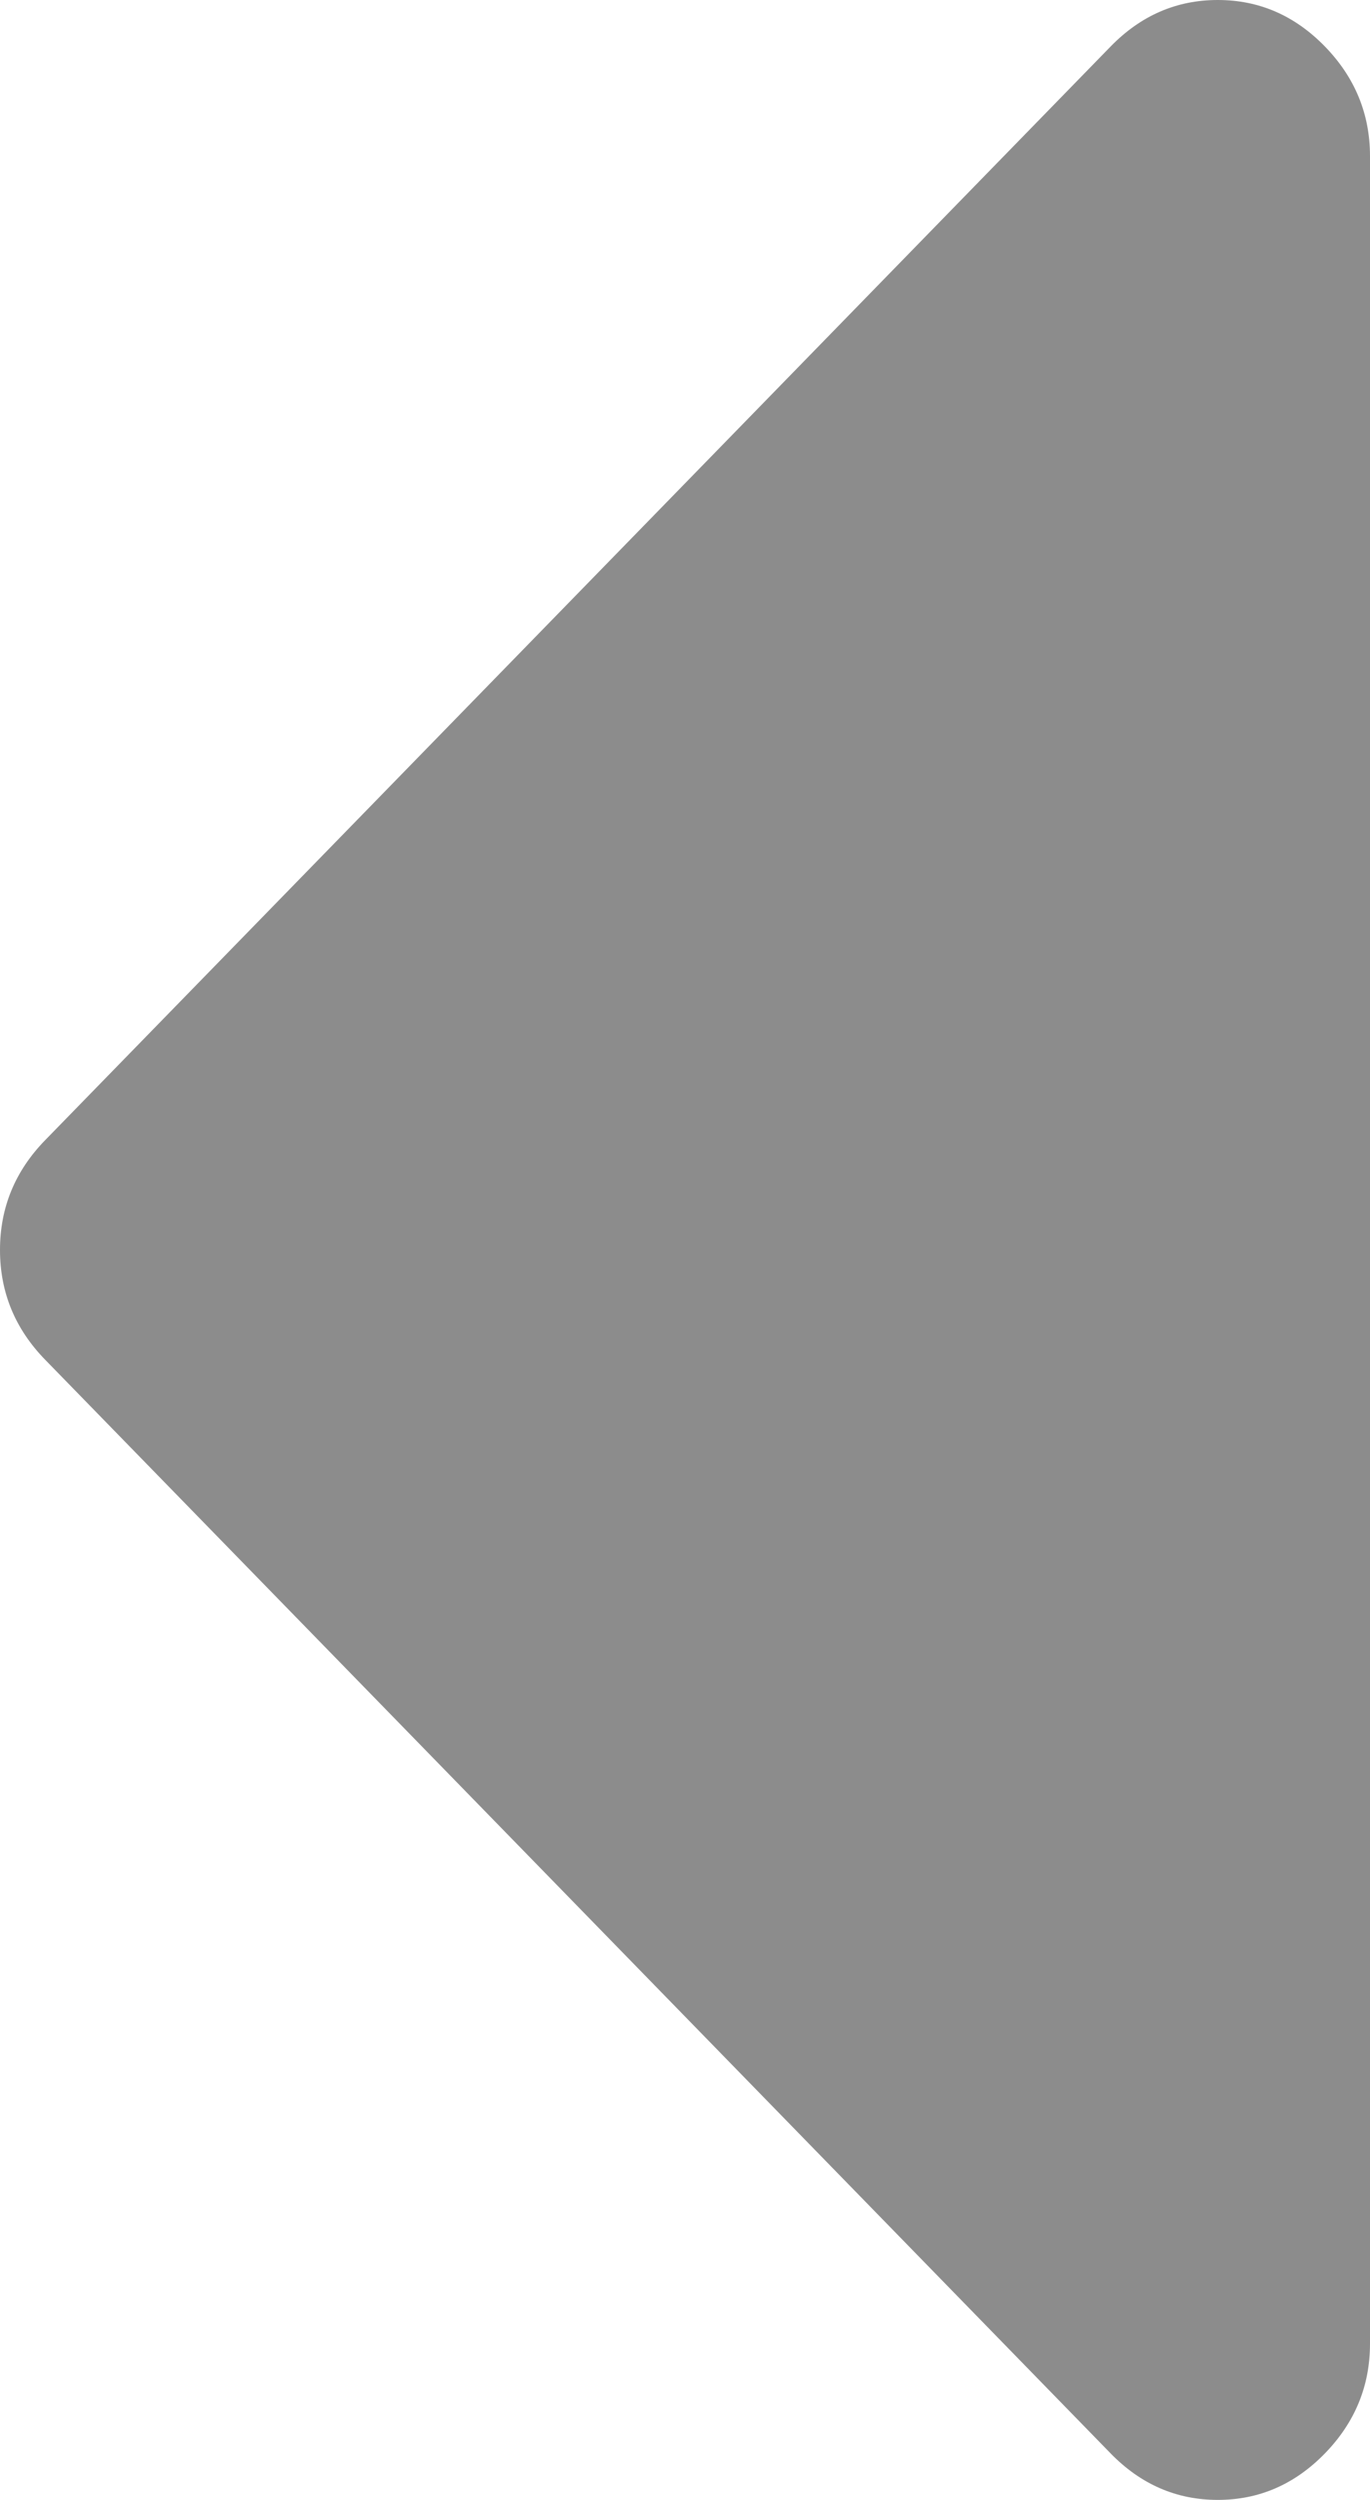 ﻿<?xml version="1.0" encoding="utf-8"?>
<svg version="1.1" xmlns:xlink="http://www.w3.org/1999/xlink" width="17px" height="31px" xmlns="http://www.w3.org/2000/svg">
  <g transform="matrix(1 0 0 1 -697 -2033 )">
    <path d="M 16.439 0.575  C 16.813 0.959  17 1.413  17 1.938  L 17 29.062  C 17 29.587  16.813 30.041  16.439 30.425  C 16.065 30.808  15.623 31  15.111 31  C 14.6 31  14.157 30.808  13.783 30.425  L 0.561 16.862  C 0.187 16.479  0 16.025  0 15.5  C 0 14.975  0.187 14.521  0.561 14.138  L 13.783 0.575  C 14.157 0.192  14.6 0  15.111 0  C 15.623 0  16.065 0.192  16.439 0.575  Z " fill-rule="nonzero" fill="#8c8c8c" stroke="none" transform="matrix(1 0 0 1 697 2033 )" />
  </g>
</svg>